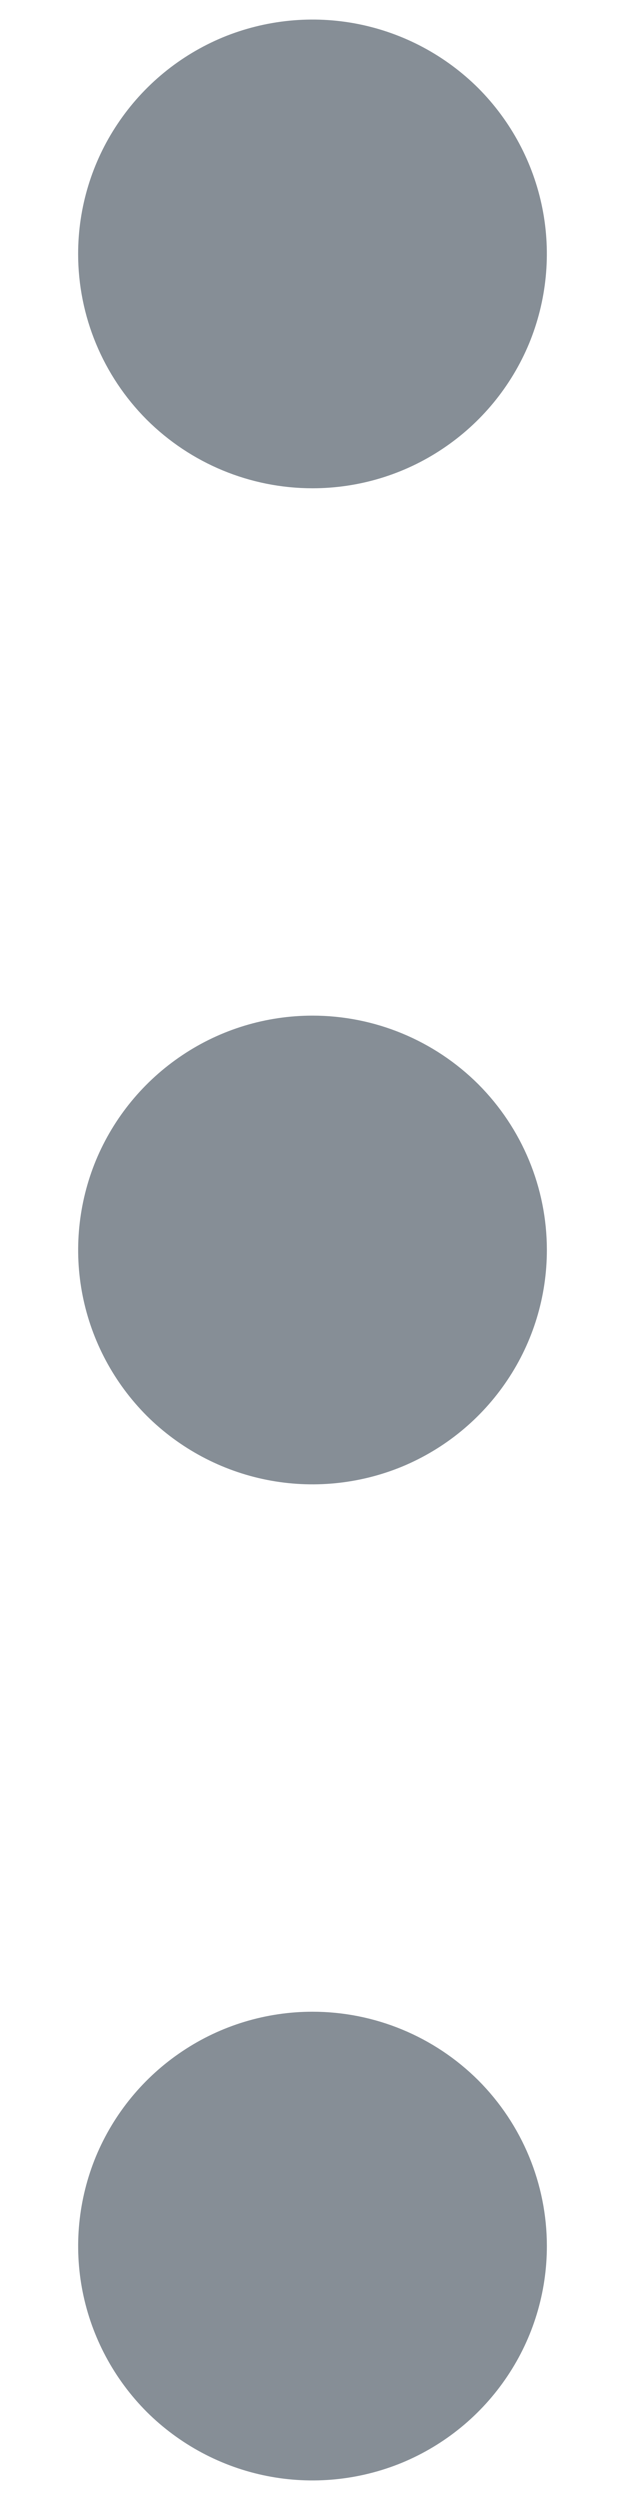 <svg width="4" height="16" viewBox="0 0 4 16" fill="none" xmlns="http://www.w3.org/2000/svg">
<path d="M0.5 1.625C0.5 1.328 0.588 1.038 0.753 0.792C0.918 0.545 1.152 0.353 1.426 0.239C1.7 0.126 2.002 0.096 2.293 0.154C2.584 0.212 2.851 0.355 3.061 0.564C3.27 0.774 3.413 1.041 3.471 1.332C3.529 1.623 3.499 1.925 3.386 2.199C3.272 2.473 3.08 2.707 2.833 2.872C2.587 3.037 2.297 3.125 2 3.125C1.602 3.125 1.221 2.967 0.939 2.686C0.658 2.404 0.5 2.023 0.5 1.625ZM2 6.5C1.703 6.5 1.413 6.588 1.167 6.753C0.92 6.918 0.728 7.152 0.614 7.426C0.501 7.7 0.471 8.002 0.529 8.293C0.587 8.584 0.73 8.851 0.939 9.061C1.149 9.27 1.416 9.413 1.707 9.471C1.998 9.529 2.3 9.499 2.574 9.386C2.848 9.272 3.082 9.08 3.247 8.833C3.412 8.587 3.5 8.297 3.5 8C3.5 7.602 3.342 7.221 3.061 6.939C2.779 6.658 2.398 6.5 2 6.5ZM2 12.875C1.703 12.875 1.413 12.963 1.167 13.128C0.92 13.293 0.728 13.527 0.614 13.801C0.501 14.075 0.471 14.377 0.529 14.668C0.587 14.959 0.73 15.226 0.939 15.436C1.149 15.645 1.416 15.788 1.707 15.846C1.998 15.904 2.3 15.874 2.574 15.761C2.848 15.647 3.082 15.455 3.247 15.208C3.412 14.962 3.5 14.672 3.5 14.375C3.5 13.977 3.342 13.596 3.061 13.314C2.779 13.033 2.398 12.875 2 12.875Z" fill="#868E96"/>
</svg>
